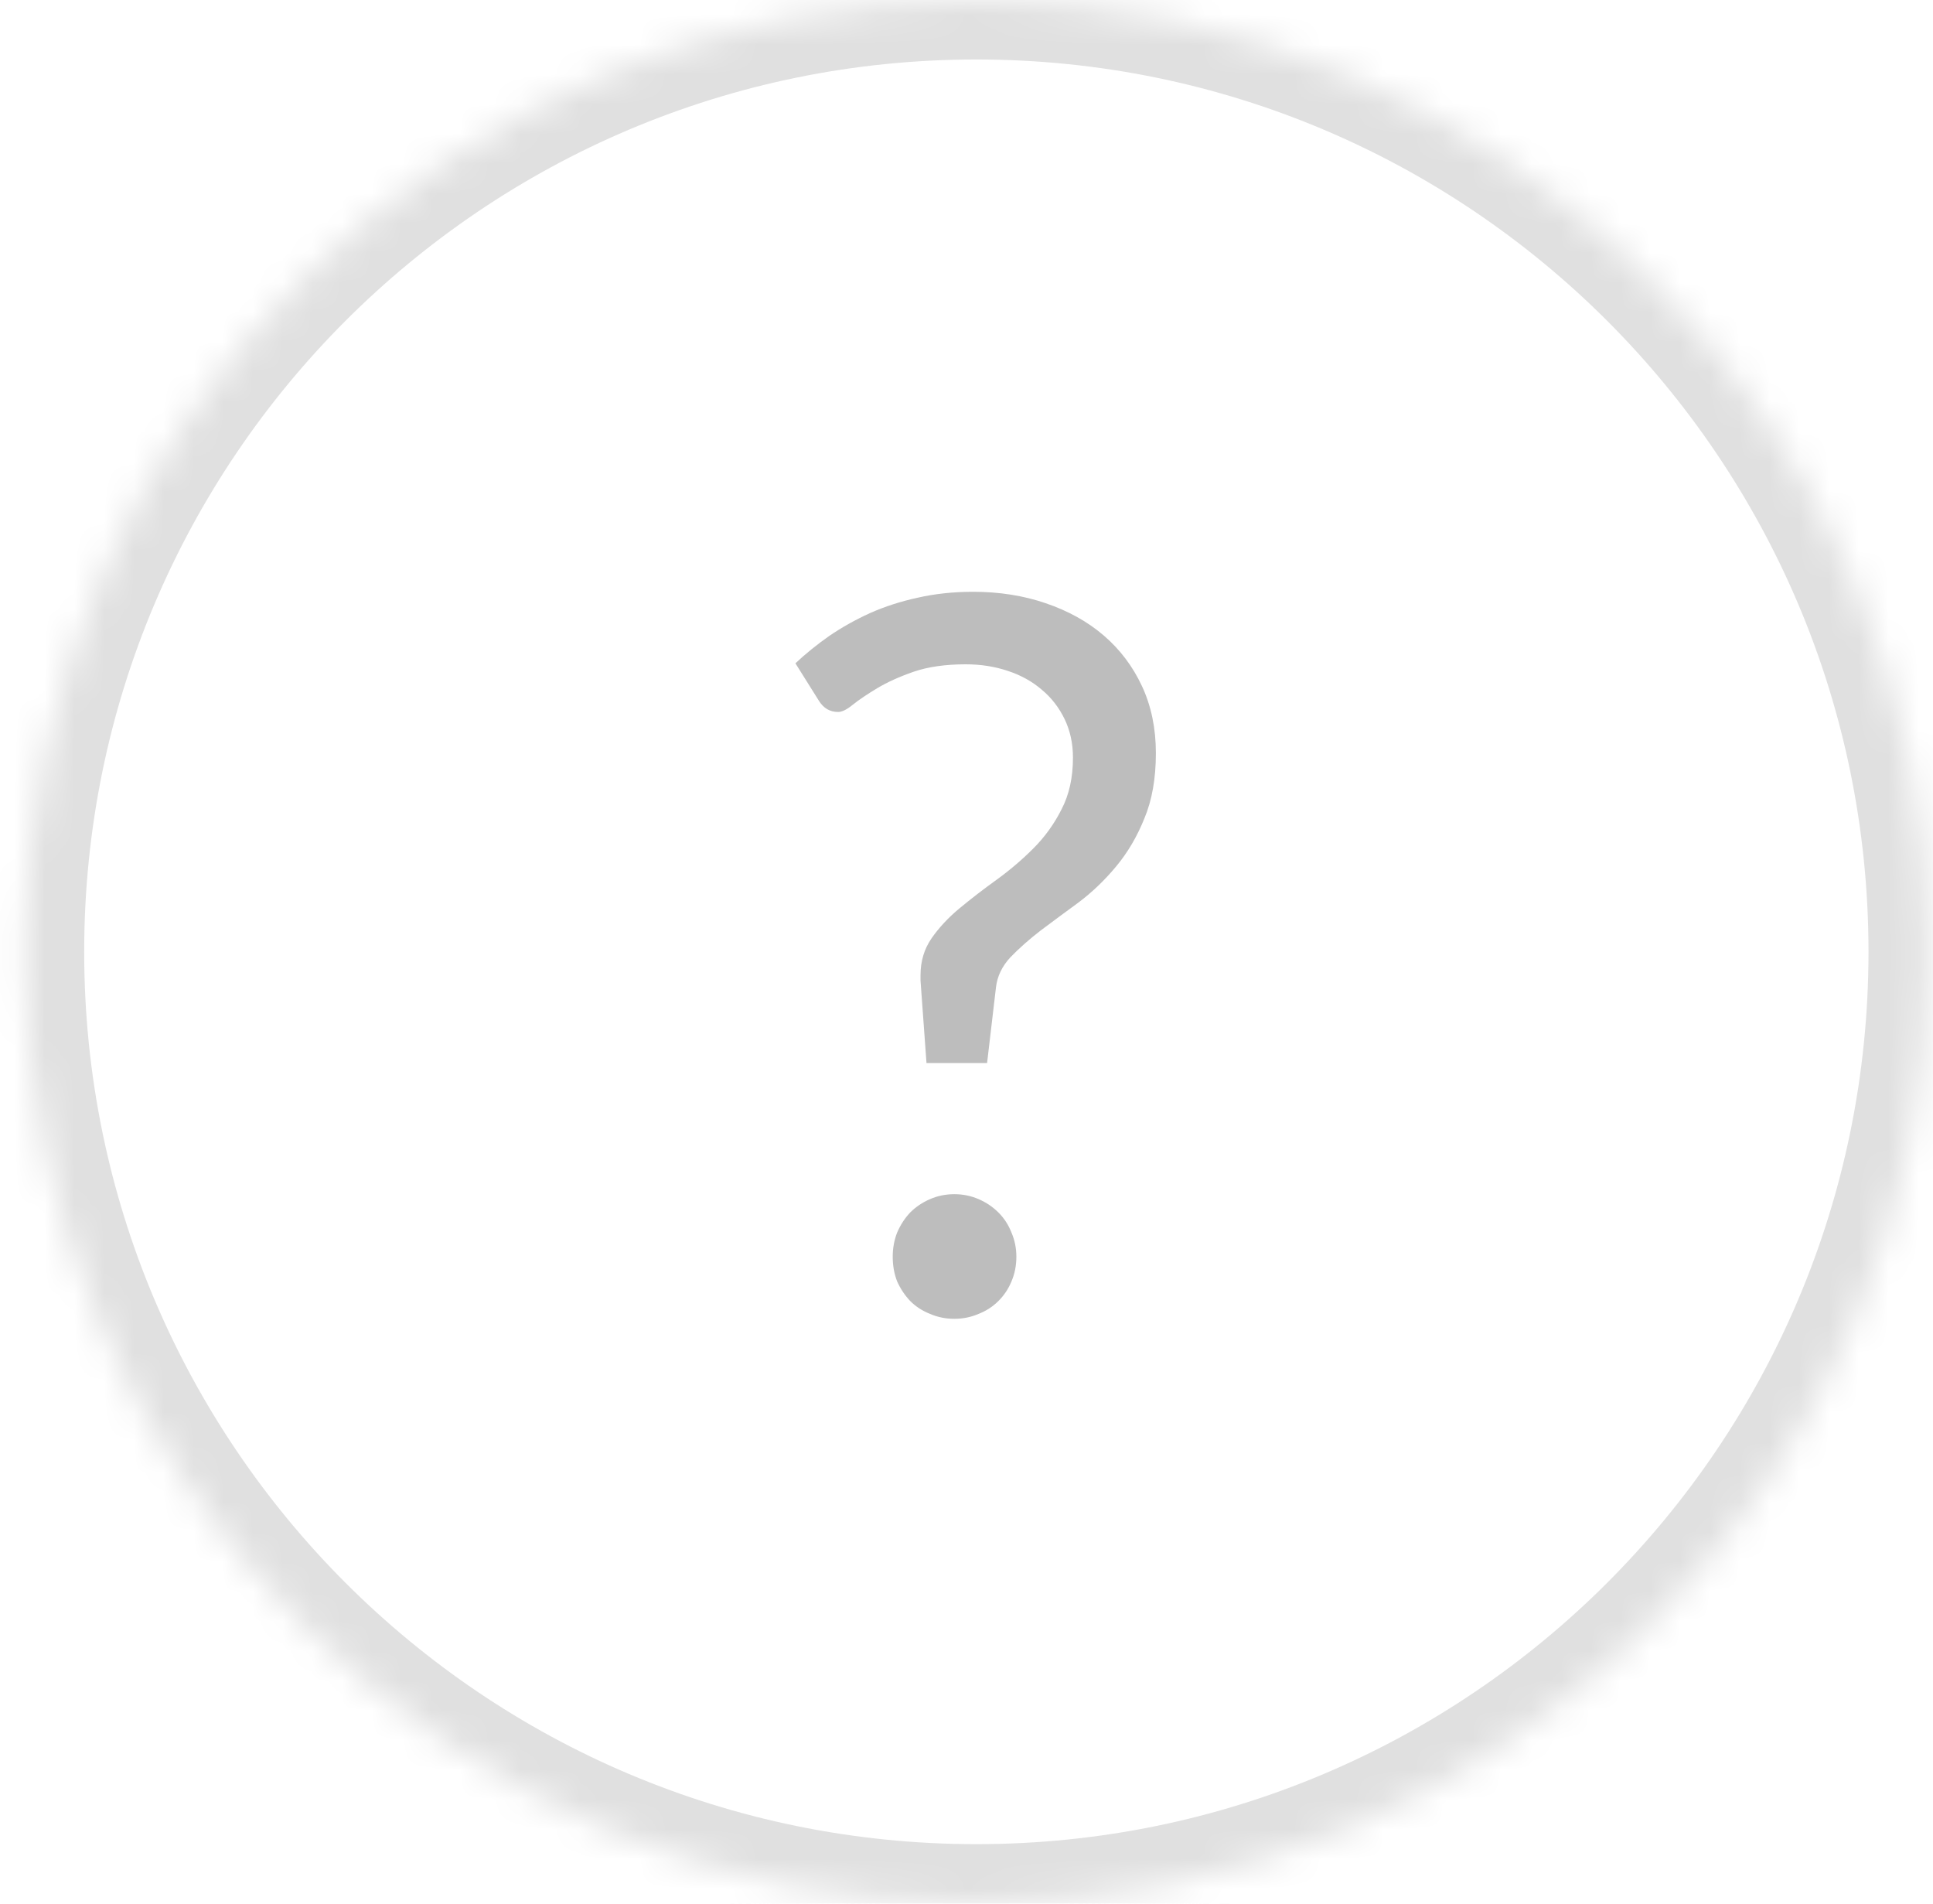 <svg width="65" height="64" viewBox="0 0 65 64" version="1.1" xmlns="http://www.w3.org/2000/svg" xmlns:xlink="http://www.w3.org/1999/xlink" xmlns:figma="http://www.figma.com/figma/ns">
<title>Icon</title>
<desc>Created using Figma</desc>
<g id="Canvas" transform="translate(-38 -38)" figma:type="canvas">
<g id="Icon" style="mix-blend-mode:normal;" figma:type="frame">
<g id="Base" style="mix-blend-mode:normal;" figma:type="ellipse">
<mask id="mask0_outline_ins">
<use xlink:href="#path0_fill" fill="white" transform="translate(38.831 38)"/>
</mask>
<g mask="url(#mask0_outline_ins)">
<use xlink:href="#path1_stroke_2x" transform="translate(38.831 38)" fill="#E0E0E0" style="mix-blend-mode:normal;"/>
</g>
</g>
<g id="Icon" style="mix-blend-mode:normal;" figma:type="vector">
<use xlink:href="#path2_fill" transform="translate(64.747 57.896)" fill="#BDBDBD" style="mix-blend-mode:normal;"/>
</g>
</g>
</g>
<defs>
<path id="path0_fill" d="M 64 32C 64 49.673 49.673 64 32 64C 14.327 64 0 49.673 0 32C 0 14.327 14.327 0 32 0C 49.673 0 64 14.327 64 32Z"/>
<path id="path1_stroke_2x" d="M 62 32C 62 48.569 48.569 62 32 62L 32 66C 50.778 66 66 50.778 66 32L 62 32ZM 32 62C 15.431 62 2 48.569 2 32L -2 32C -2 50.778 13.222 66 32 66L 32 62ZM 2 32C 2 15.431 15.431 2 32 2L 32 -2C 13.222 -2 -2 13.222 -2 32L 2 32ZM 32 2C 48.569 2 62 15.431 62 32L 66 32C 66 13.222 50.778 -2 32 -2L 32 2Z"/>
<path id="path2_fill" d="M 0 2.404C 0.345 2.081 0.723 1.775 1.135 1.486C 1.558 1.197 2.015 0.941 2.504 0.718C 3.005 0.495 3.539 0.323 4.107 0.2C 4.686 0.067 5.309 0 5.977 0C 6.856 0 7.669 0.128 8.415 0.384C 9.171 0.64 9.823 1.002 10.368 1.469C 10.913 1.937 11.342 2.504 11.654 3.172C 11.965 3.84 12.121 4.591 12.121 5.426C 12.121 6.272 11.993 7.001 11.737 7.613C 11.492 8.225 11.175 8.765 10.785 9.233C 10.407 9.689 9.99 10.09 9.533 10.435C 9.077 10.769 8.648 11.086 8.248 11.386C 7.858 11.687 7.519 11.988 7.229 12.288C 6.951 12.588 6.79 12.922 6.745 13.29L 6.445 15.844L 4.408 15.844L 4.207 13.073L 4.207 12.889C 4.207 12.422 4.33 12.01 4.575 11.654C 4.831 11.286 5.148 10.947 5.526 10.635C 5.916 10.312 6.328 9.995 6.762 9.683C 7.207 9.361 7.619 9.01 7.997 8.632C 8.387 8.242 8.704 7.802 8.949 7.313C 9.205 6.823 9.333 6.244 9.333 5.576C 9.333 5.098 9.238 4.664 9.049 4.274C 8.86 3.885 8.604 3.556 8.281 3.289C 7.958 3.011 7.574 2.799 7.129 2.655C 6.695 2.51 6.227 2.438 5.727 2.438C 5.048 2.438 4.463 2.521 3.974 2.688C 3.495 2.855 3.089 3.039 2.755 3.239C 2.421 3.439 2.148 3.623 1.937 3.79C 1.736 3.957 1.569 4.04 1.436 4.04C 1.158 4.04 0.941 3.912 0.785 3.656L 0 2.404ZM 3.272 22.355C 3.272 22.066 3.322 21.793 3.423 21.537C 3.534 21.281 3.679 21.059 3.857 20.87C 4.046 20.68 4.269 20.53 4.525 20.419C 4.781 20.308 5.053 20.252 5.343 20.252C 5.632 20.252 5.905 20.308 6.161 20.419C 6.417 20.53 6.639 20.68 6.829 20.87C 7.018 21.059 7.162 21.281 7.263 21.537C 7.374 21.793 7.43 22.066 7.43 22.355C 7.43 22.656 7.374 22.934 7.263 23.19C 7.162 23.435 7.018 23.652 6.829 23.841C 6.639 24.031 6.417 24.175 6.161 24.276C 5.905 24.387 5.632 24.442 5.343 24.442C 5.053 24.442 4.781 24.387 4.525 24.276C 4.269 24.175 4.046 24.031 3.857 23.841C 3.679 23.652 3.534 23.435 3.423 23.19C 3.322 22.934 3.272 22.656 3.272 22.355Z"/>
</defs>
</svg>
